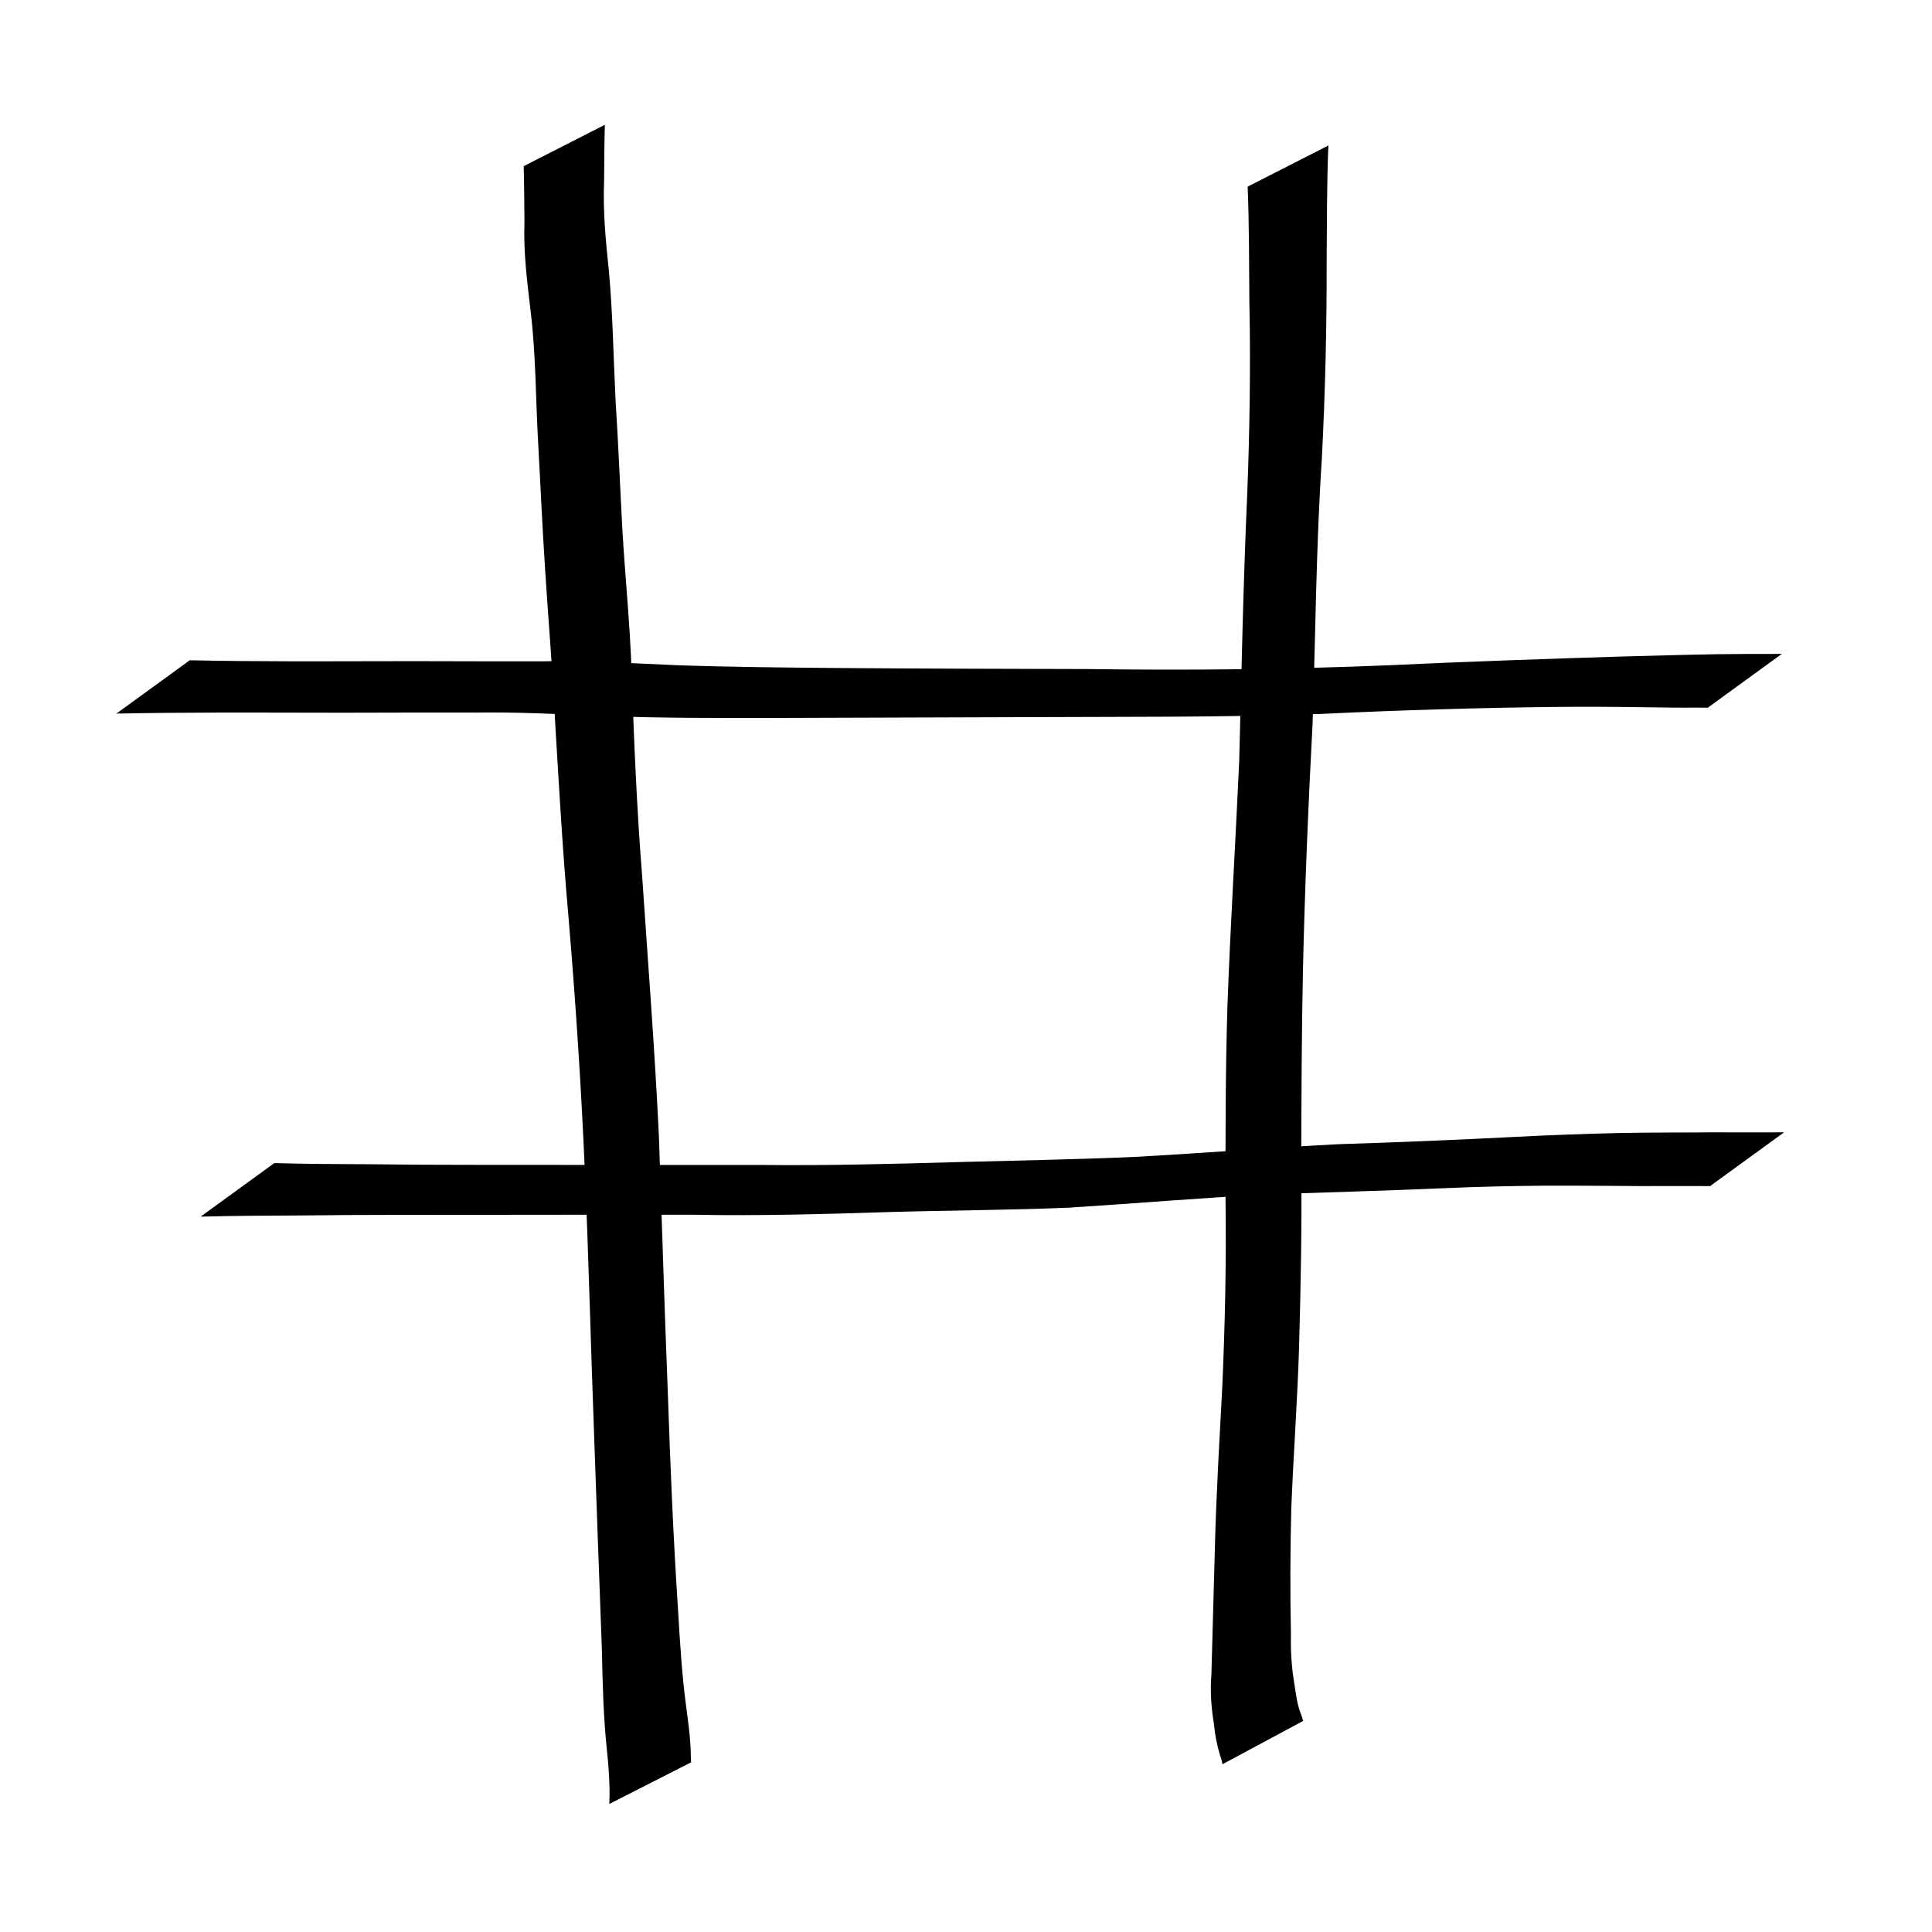 <?xml version="1.0" encoding="UTF-8" standalone="no"?>
<svg
   xmlns:dc="http://purl.org/dc/elements/1.1/"
   xmlns:cc="http://creativecommons.org/ns#"
   xmlns:rdf="http://www.w3.org/1999/02/22-rdf-syntax-ns#"
   xmlns:svg="http://www.w3.org/2000/svg"
   xmlns="http://www.w3.org/2000/svg"
   xmlns:sodipodi="http://sodipodi.sourceforge.net/DTD/sodipodi-0.dtd"
   xmlns:inkscape="http://www.inkscape.org/namespaces/inkscape"
   width="900px"
   height="900px"
   viewBox="0 0 900 900"
   version="1.1"
   id="SVGRoot"
   sodipodi:docname="board.svg"
   inkscape:version="1.0.1 (c497b03c, 2020-09-10)">
  <defs
     id="defs35" />
  <sodipodi:namedview
     id="base"
     pagecolor="#ffffff"
     bordercolor="#666666"
     borderopacity="1.0"
     inkscape:pageopacity="0.0"
     inkscape:pageshadow="2"
     inkscape:zoom="0.35"
     inkscape:cx="400"
     inkscape:cy="560"
     inkscape:document-units="px"
     inkscape:current-layer="layer1"
     inkscape:document-rotation="0"
     showgrid="false"
     inkscape:window-width="1252"
     inkscape:window-height="943"
     inkscape:window-x="0"
     inkscape:window-y="23"
     inkscape:window-maximized="0" />
  <g
     inkscape:label="Layer 1"
     inkscape:groupmode="layer"
     id="layer1">
    <path
       style="fill:#000000;fill-opacity:1;fill-rule:nonzero;stroke:none"
       id="path48"
       d="m 243.96,77.393 c 0.23,8.687 0.274,17.379 0.349,26.069 -0.508,13.895 1.24,27.663 2.867,41.423 2.441,20.011 2.35,40.191 3.45,60.288 1.149,20.193 1.979,40.389 3.342,60.568 1.334,21.382 3.193,42.717 4.254,64.119 1.929,32.173 3.672,64.326 6.523,96.436 3.398,40.126 6.06,80.319 7.758,120.553 1.734,39.65 2.675,79.329 4.163,118.987 1.209,34.298 2.43,68.592 3.721,102.886 0.31,15.553 0.714,31.04 2.325,46.513 0.667,5.791 1.059,11.606 1.213,17.432 0.067,2.563 0.051,5.129 -0.093,7.689 0,0 38.09,-19.378 38.09,-19.378 v 0 c -0.114,-2.579 -0.187,-5.159 -0.273,-7.739 -0.349,-5.84 -1.124,-11.643 -1.899,-17.438 -2.063,-15.068 -2.965,-30.222 -3.861,-45.4 -2.253,-34.061 -3.66,-68.149 -4.816,-102.264 -1.585,-39.667 -2.719,-79.354 -4.137,-119.028 -1.922,-40.283 -5.071,-80.48 -7.776,-120.716 -2.594,-32.306 -3.865,-64.662 -4.99,-97.048 -0.805,-21.452 -2.94,-42.79 -4.226,-64.212 -1.097,-20.202 -1.877,-40.418 -3.19,-60.608 -1.008,-20.241 -1.275,-40.525 -3.148,-60.718 -1.449,-13.709 -2.767,-27.441 -2.202,-41.248 0.075,-8.808 0.121,-17.619 0.349,-26.425 0,0 -37.793,19.257 -37.793,19.257 z" />
    <path
       style="fill:#000000;fill-opacity:1;fill-rule:nonzero;stroke:none"
       id="path50"
       d="m 581.201,86.94 c 0.729,17.773 0.658,35.575 0.8,53.361 0.636,30.304 0.15,60.594 -1.035,90.876 -1.841,41.102 -2.624,82.235 -3.693,123.361 -1.73,38.194 -4.121,76.355 -5.503,114.564 -0.899,29.89 -0.907,59.798 -0.871,89.699 0.403,29.122 -0.236,58.212 -1.514,87.302 -1.305,24.928 -2.826,49.82 -3.438,74.781 -0.602,19.744 -1.024,39.493 -1.63,59.236 -0.643,7.744 -0.074,15.316 1.171,22.945 0.471,4.961 1.383,9.743 2.815,14.512 0.514,1.402 0.934,2.798 1.174,4.269 0,0 37.58,-20.171 37.58,-20.171 v 0 c -0.404,-1.547 -0.921,-3.04 -1.538,-4.516 -1.498,-4.517 -1.964,-9.178 -2.738,-13.857 -1.175,-7.322 -1.581,-14.608 -1.413,-22.038 -0.408,-19.453 -0.332,-38.919 0.158,-58.369 0.965,-24.965 2.852,-49.877 3.612,-74.848 0.835,-29.069 1.369,-58.127 1.025,-87.21 0.114,-29.849 0.17,-59.7 0.813,-89.543 0.883,-38.039 2.424,-76.048 4.47,-114.042 1.369,-41.203 1.621,-82.452 4.316,-123.607 1.576,-30.544 2.313,-61.1 2.236,-91.687 0.142,-18.058 0.079,-36.13 0.8,-54.176 0,0 -37.597,19.157 -37.597,19.157 z" />
    <path
       style="fill:#000000;fill-opacity:1;fill-rule:nonzero;stroke:none"
       id="path52"
       d="m 54.207,332.423 c 15.659,-0.324 31.323,-0.443 46.985,-0.473 19.431,-0.065 38.862,0.082 58.294,0.066 20.392,-0.06 40.784,-0.103 61.176,-0.068 20.64,-0.349 41.247,0.813 61.861,1.618 25.5,0.968 51.022,0.917 76.535,0.886 39.062,-0.132 78.124,-0.265 117.187,-0.376 46.594,-0.242 93.181,0.176 139.751,-1.532 36.111,-1.722 72.243,-2.832 108.392,-3.221 14.086,-0.158 28.173,-0.051 42.258,0.147 4.163,0.065 8.327,0.106 12.491,0.162 2.723,0.044 5.446,0.001 8.169,0.016 2.631,-0.007 5.262,-0.015 7.893,0.033 0.094,0.012 0.188,0.024 0.282,0.037 0,0 34.614,-25.149 34.614,-25.149 v 0 c -0.127,0.012 -0.255,0.024 -0.382,0.037 -2.66,0.046 -5.32,0.042 -7.981,0.033 -2.724,0.013 -5.447,-0.029 -8.17,-0.002 -4.297,0.033 -8.593,0.038 -12.89,0.105 -14.683,0.238 -29.363,0.659 -44.043,1.054 -36.583,1.127 -73.163,2.39 -109.724,4.108 -46.586,1.92 -93.197,2.419 -139.82,1.766 -38.66,-0.099 -77.321,-0.184 -115.98,-0.482 -25.238,-0.221 -50.48,-0.43 -75.705,-1.31 -20.611,-0.816 -41.209,-2.29 -61.847,-1.825 -20.329,0.034 -40.659,-0.008 -60.988,-0.068 -19.492,-0.017 -38.984,0.131 -58.476,0.066 -15.228,-0.029 -30.46,-0.141 -45.684,-0.473 0,0 -34.197,24.846 -34.197,24.846 z" />
    <path
       style="fill:#000000;fill-opacity:1;fill-rule:nonzero;stroke:none"
       id="path54"
       d="m 93.464,566.752 c 15.653,-0.422 31.316,-0.465 46.975,-0.544 29.122,-0.378 58.247,-0.233 87.371,-0.29 31.874,-0.05 63.748,-0.071 95.621,-0.036 30.227,0.556 60.419,-0.294 90.624,-1.257 28.001,-0.825 56.009,-0.87 83.998,-2.057 31.193,-1.977 62.332,-4.626 93.549,-6.23 27.071,-0.927 54.136,-1.649 81.198,-2.834 15.975,-0.7 31.962,-1.081 47.951,-1.171 7.538,-0.017 15.077,-0.014 22.615,0.049 4.759,0.041 9.518,0.041 14.277,0.085 2.451,-8e-4 4.902,0.086 7.353,0.069 2.479,0.008 4.958,-0.04 7.437,-0.036 2.7,0.014 5.401,0.021 8.102,0.005 2.819,-10e-4 5.639,0.011 8.459,-0.003 2.298,0.005 4.596,0.043 6.893,0.025 0.215,0.009 0.431,0.017 0.646,0.025 5.6e-4,0.013 10e-4,0.026 0.002,0.04 0,0 34.662,-25.184 34.662,-25.184 v 0 c -0.037,0.013 -0.074,0.026 -0.11,0.04 -0.239,0.009 -0.478,0.017 -0.717,0.025 -2.321,-0.018 -4.642,0.021 -6.962,0.025 -2.816,-0.015 -5.633,-0.002 -8.449,-0.003 -2.705,-0.016 -5.411,-0.008 -8.117,0.005 -2.446,0.004 -4.892,-0.044 -7.338,-0.036 -2.51,-0.018 -5.021,0.069 -7.531,0.064 -4.82,0.037 -9.64,0.024 -14.459,0.049 -7.7,0.045 -15.4,0.049 -23.099,0.221 -16.368,0.384 -32.729,0.98 -49.08,1.83 -27.319,1.403 -54.638,2.528 -81.981,3.388 -31.01,1.609 -61.958,4.057 -92.957,5.834 -28.163,1.282 -56.339,1.731 -84.52,2.508 -30.171,0.849 -60.336,1.663 -90.523,1.33 -31.841,0.035 -63.681,0.014 -95.522,-0.036 -28.857,-0.057 -57.717,0.091 -86.572,-0.29 -15.16,-0.077 -30.324,-0.111 -45.479,-0.544 0,0 -34.316,24.932 -34.316,24.932 z" />
  </g>
</svg>
